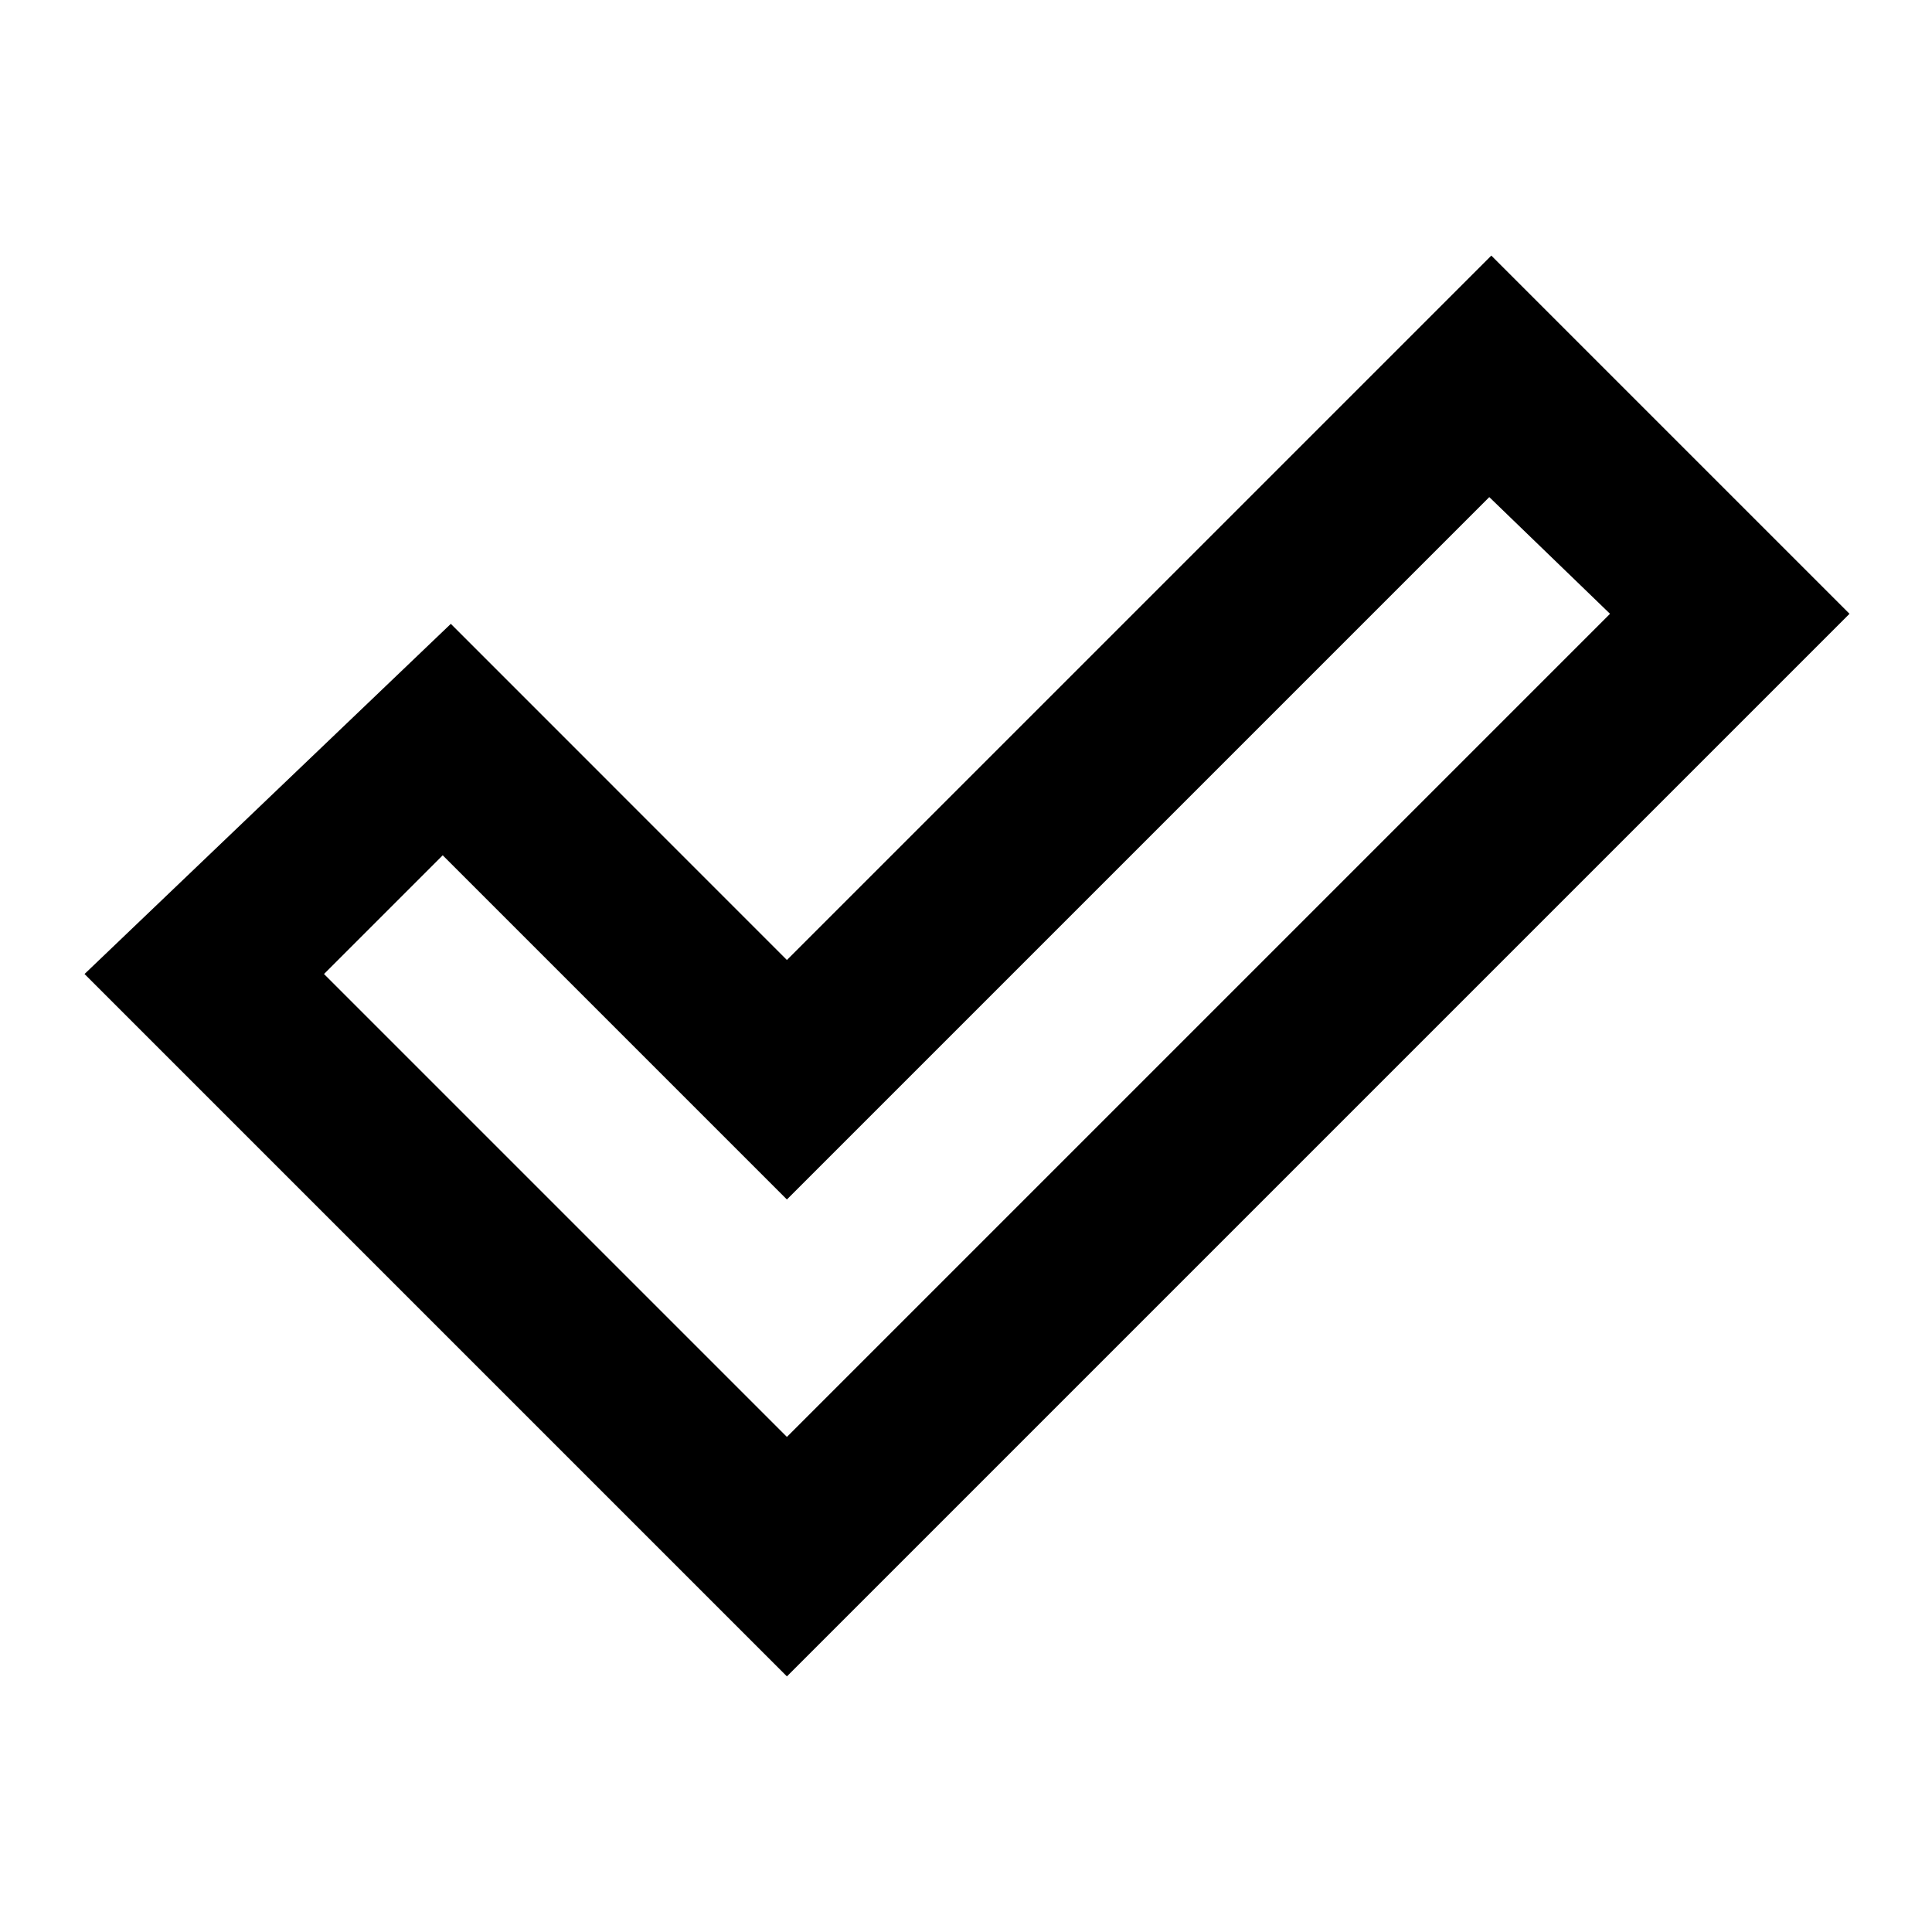 <svg xmlns="http://www.w3.org/2000/svg" height="20" width="20"><path d="M8.146 14.875 16.667 6.354 15.417 5.146 8.146 12.417 4.583 8.854 3.354 10.083ZM8.146 17.354 0.875 10.083 4.667 6.458 8.146 9.938 15.438 2.646 19.146 6.354Z"/></svg>